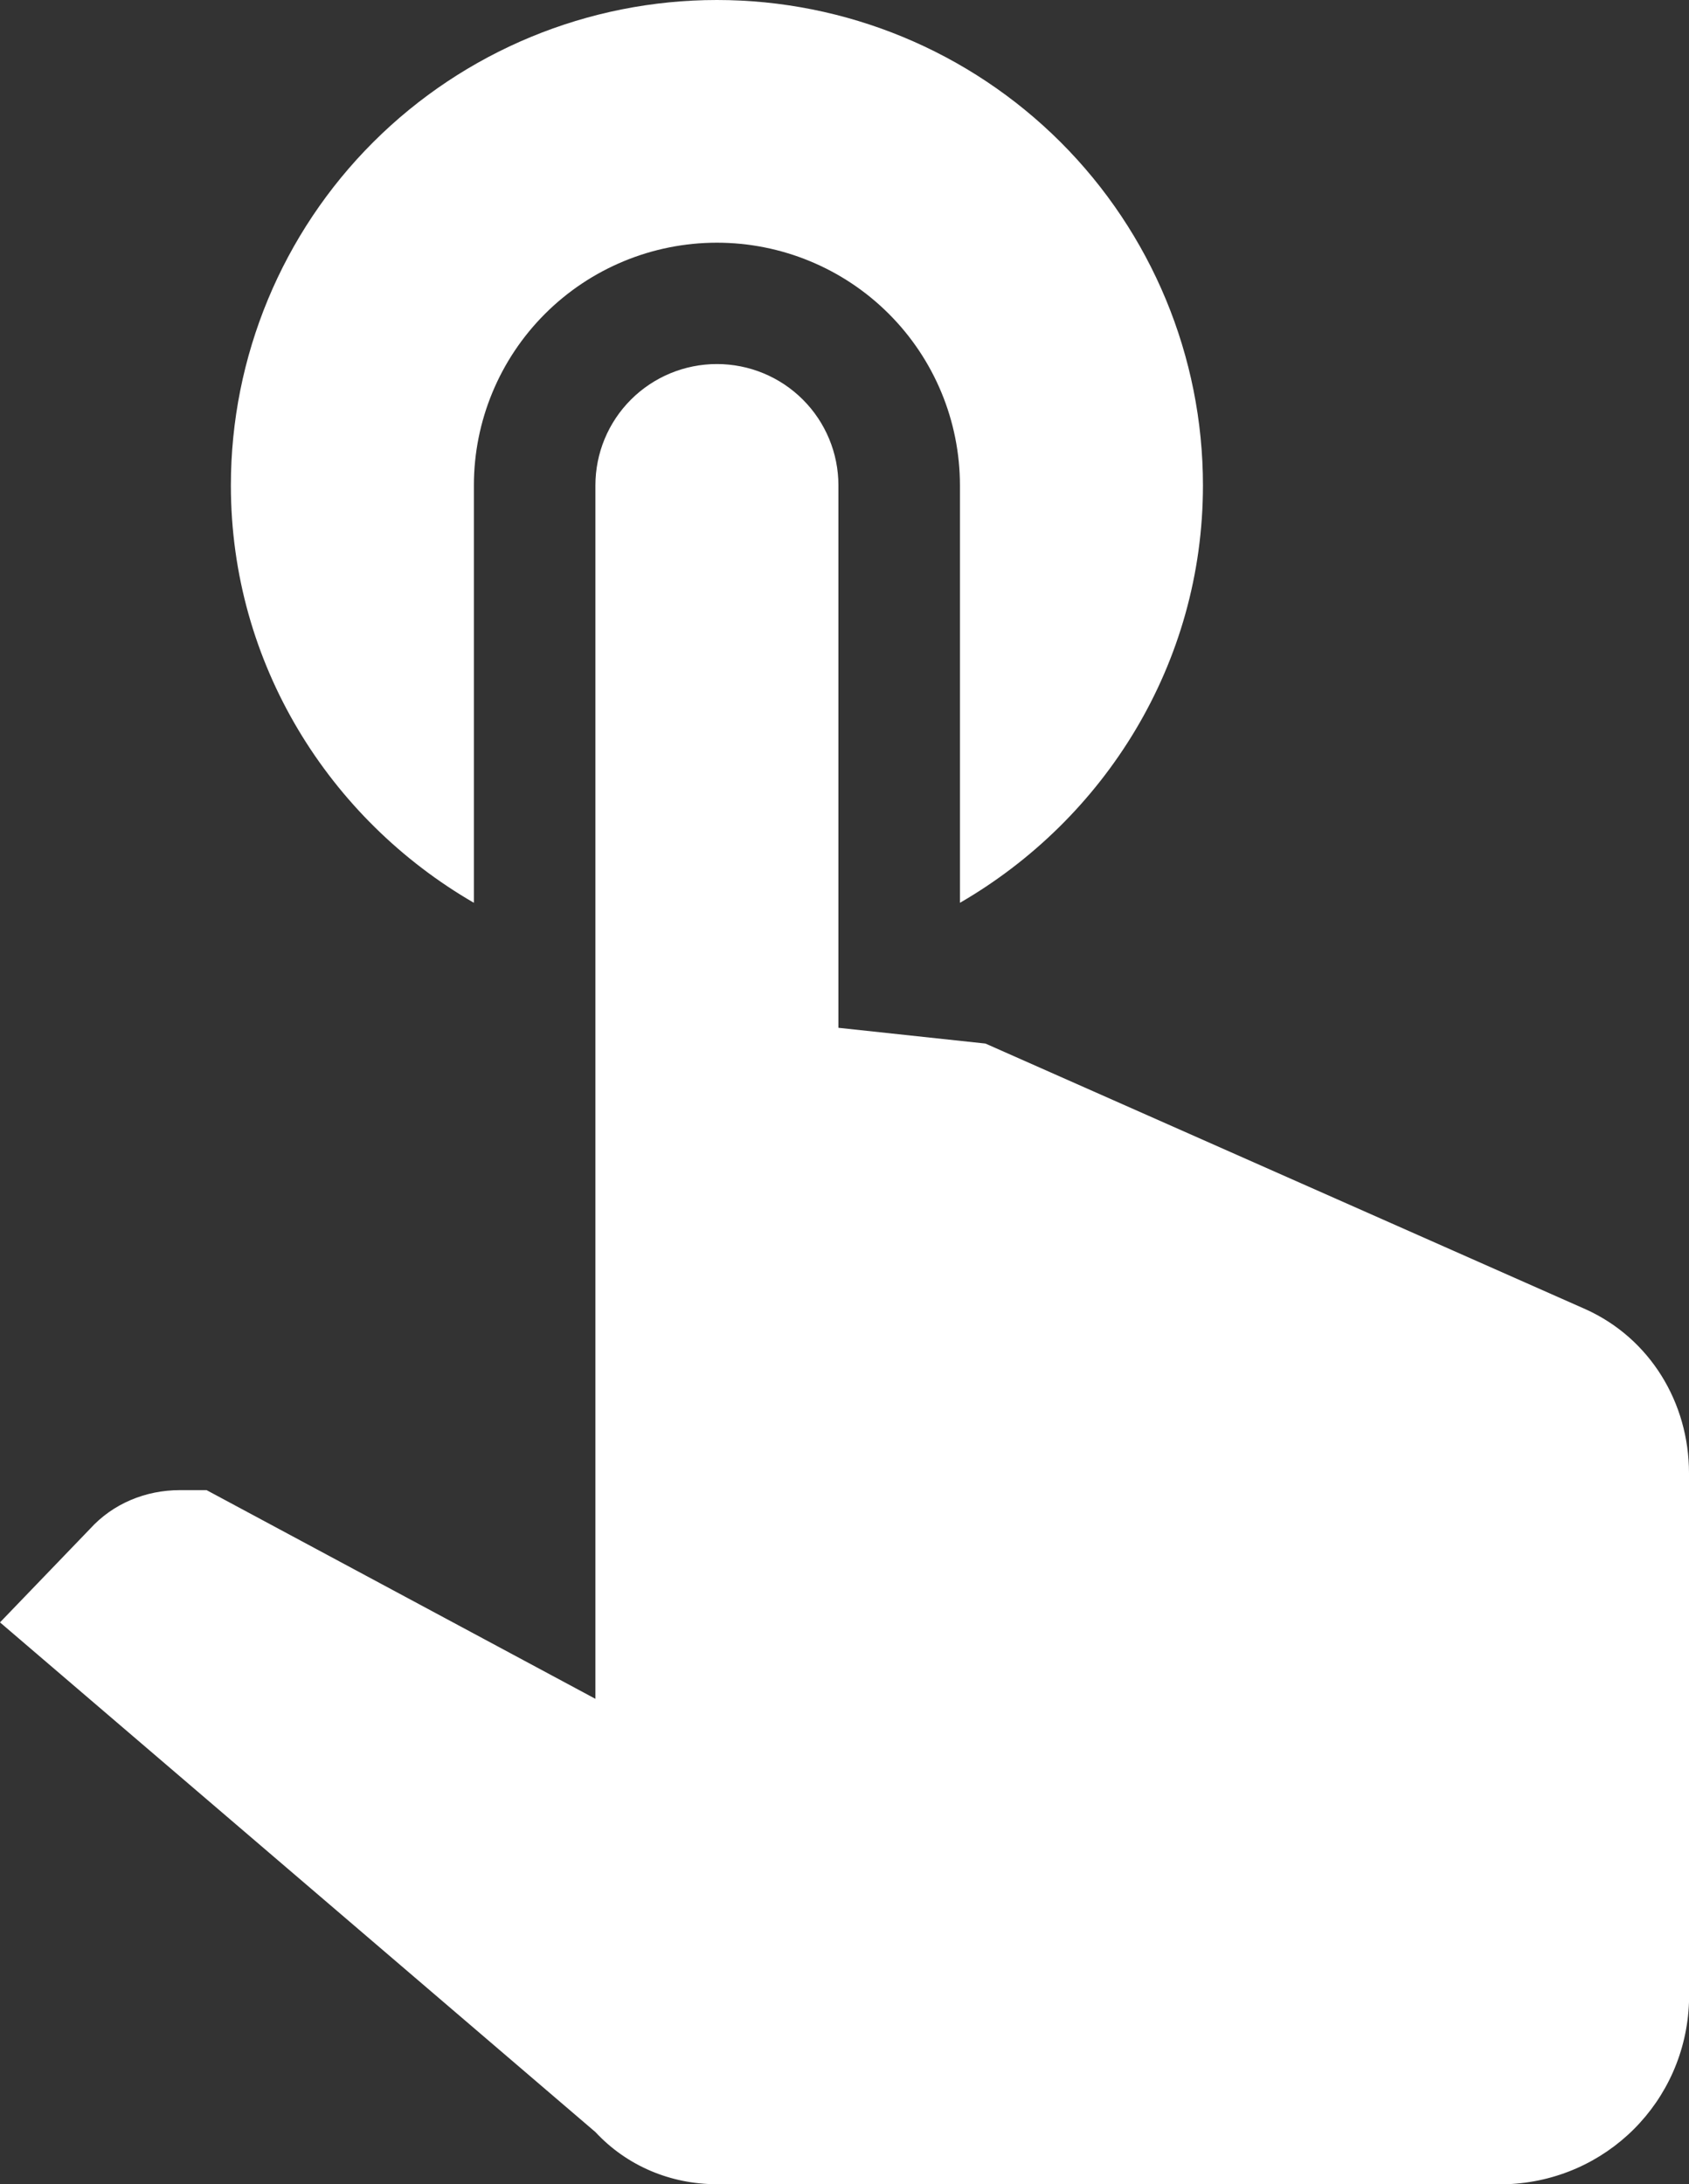 <svg width="75" height="97" viewBox="0 0 75 97" fill="none" xmlns="http://www.w3.org/2000/svg">
<rect x="0" y="0" width="75" height="97" fill="#333333" stroke="none"/>
<path d="M26.439 21.556C26.439 20.126 27.007 18.756 28.019 17.745C29.031 16.734 30.404 16.167 31.834 16.167C33.266 16.167 34.638 16.734 35.65 17.745C36.662 18.756 37.23 20.126 37.23 21.556V45.644L43.759 46.344L70.414 58.146C73.273 59.439 75 62.296 75 65.421V88.917C74.838 93.336 71.331 96.838 66.906 97H31.834C29.784 97 27.842 96.192 26.439 94.683L0 72.049L3.993 67.9C5.018 66.768 6.475 66.176 7.986 66.176H9.173L26.439 75.444V21.556ZM21.043 40.093V21.556C21.043 18.697 22.18 15.956 24.204 13.934C26.228 11.913 28.973 10.778 31.834 10.778C34.697 10.778 37.441 11.913 39.465 13.934C41.489 15.956 42.626 18.697 42.626 21.556V40.093C49.047 36.375 53.417 29.477 53.417 21.556C53.417 15.839 51.143 10.356 47.096 6.313C43.048 2.271 37.559 0 31.834 0C26.11 0 20.621 2.271 16.573 6.313C12.526 10.356 10.252 15.839 10.252 21.556C10.252 29.477 14.622 36.375 21.043 40.093Z" fill="white"/>
</svg>
